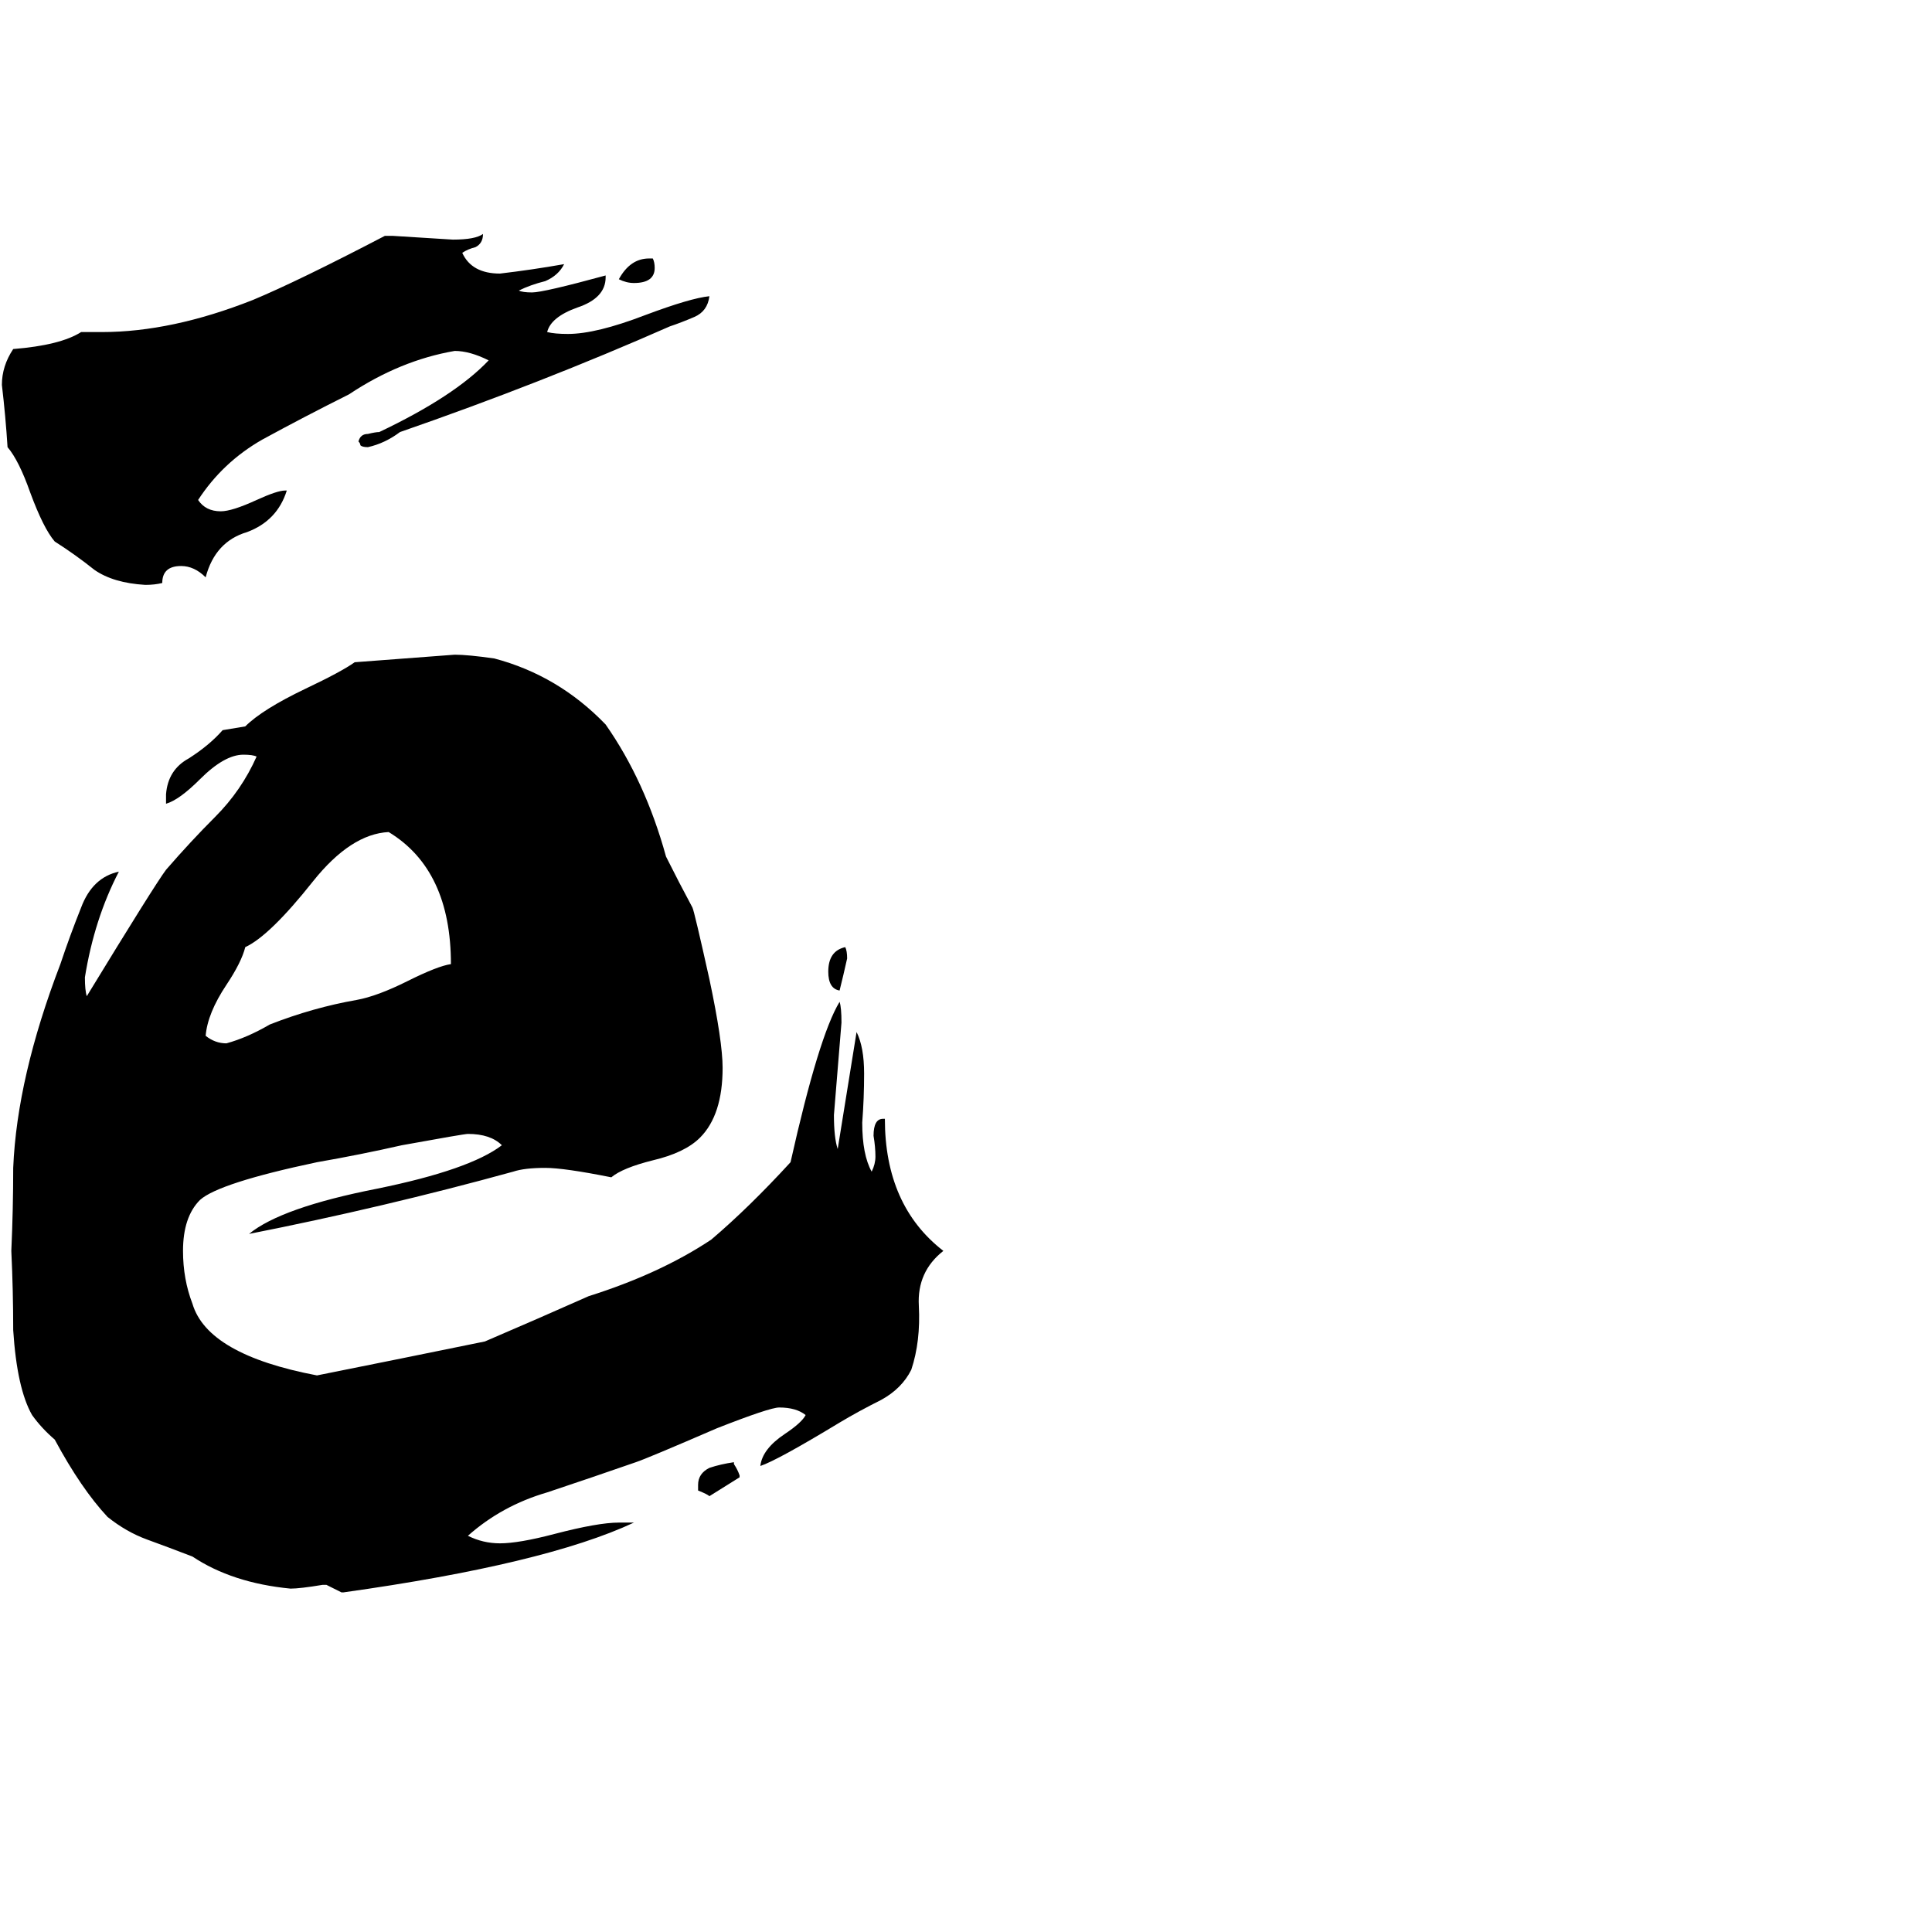 <svg xmlns="http://www.w3.org/2000/svg" viewBox="0 -800 1024 1024">
	<path fill="#000000" d="M43 -624H54Q91 -624 134 -641Q158 -651 204 -675H208Q224 -674 240 -673Q252 -673 256 -676Q256 -671 252 -669Q248 -668 245 -666Q250 -655 265 -655Q282 -657 299 -660Q296 -654 289 -651Q281 -649 275 -646Q277 -645 282 -645Q288 -645 321 -654V-653Q321 -642 306 -637Q292 -632 290 -624Q294 -623 301 -623Q316 -623 342 -633Q366 -642 376 -643Q375 -635 368 -632Q361 -629 355 -627Q287 -597 212 -571Q204 -565 195 -563Q192 -563 191 -564Q191 -565 190 -566Q191 -570 195 -570Q199 -571 201 -571Q241 -590 259 -609Q249 -614 241 -614Q212 -609 185 -591Q161 -579 139 -567Q118 -555 105 -535Q109 -529 117 -529Q123 -529 136 -535Q147 -540 151 -540H152Q147 -524 131 -518Q114 -513 109 -494Q103 -500 96 -500Q86 -500 86 -491Q82 -490 77 -490Q60 -491 50 -498Q40 -506 29 -513Q23 -520 16 -539Q10 -556 4 -563Q3 -579 1 -596Q1 -606 7 -615Q32 -617 43 -624ZM445 -275Q439 -276 439 -285Q439 -296 448 -298Q449 -296 449 -292Q447 -283 445 -275ZM344 -663H346Q347 -661 347 -658Q347 -650 336 -650Q332 -650 328 -652Q334 -663 344 -663ZM328 7H336Q289 29 182 44H181Q177 42 173 40H171Q159 42 154 42Q123 39 102 25Q89 20 78 16Q67 12 57 4Q43 -11 29 -37Q22 -43 17 -50Q9 -64 7 -95Q7 -116 6 -137Q7 -159 7 -181Q9 -229 32 -289Q37 -304 43 -319Q49 -335 63 -338Q50 -313 45 -282Q45 -275 46 -272Q82 -331 88 -339Q101 -354 114 -367Q128 -381 136 -399Q134 -400 129 -400Q119 -400 106 -387Q95 -376 88 -374V-379Q89 -392 100 -398Q111 -405 118 -413Q124 -414 130 -415Q139 -424 162 -435Q181 -444 188 -449Q215 -451 241 -453Q248 -453 262 -451Q296 -442 321 -416Q342 -386 353 -346Q360 -332 367 -319Q368 -317 376 -281Q383 -248 383 -234Q383 -209 371 -197Q363 -189 346 -185Q330 -181 324 -176Q299 -181 289 -181Q278 -181 272 -179Q203 -160 132 -146Q149 -160 200 -170Q249 -180 266 -193Q260 -199 248 -199Q246 -199 213 -193Q191 -188 168 -184Q116 -173 106 -164Q97 -155 97 -137Q97 -122 102 -109Q110 -82 168 -71Q213 -80 257 -89Q285 -101 312 -113Q350 -125 377 -143Q397 -160 419 -184Q434 -251 445 -269Q446 -266 446 -258Q444 -233 442 -209Q442 -197 444 -191Q449 -222 454 -253Q458 -245 458 -231Q458 -218 457 -205Q457 -188 462 -179Q464 -183 464 -187Q464 -192 463 -198Q463 -207 468 -207H469Q469 -161 500 -137Q486 -126 487 -108Q488 -89 483 -74Q478 -64 467 -58Q455 -52 445 -46Q412 -26 403 -23Q404 -32 416 -40Q425 -46 427 -50Q422 -54 413 -54Q408 -54 380 -43Q343 -27 337 -25Q314 -17 290 -9Q266 -2 248 14Q256 18 265 18Q275 18 294 13Q317 7 328 7ZM392 -18V-17Q384 -12 376 -7Q375 -8 370 -10V-13Q370 -19 376 -22Q382 -24 389 -25V-24Q391 -21 392 -18ZM239 -289Q239 -339 206 -359Q186 -358 166 -333Q143 -304 130 -298Q128 -290 120 -278Q110 -263 109 -251Q114 -247 120 -247Q131 -250 143 -257Q166 -266 189 -270Q200 -272 216 -280Q232 -288 239 -289Z"/>
</svg>